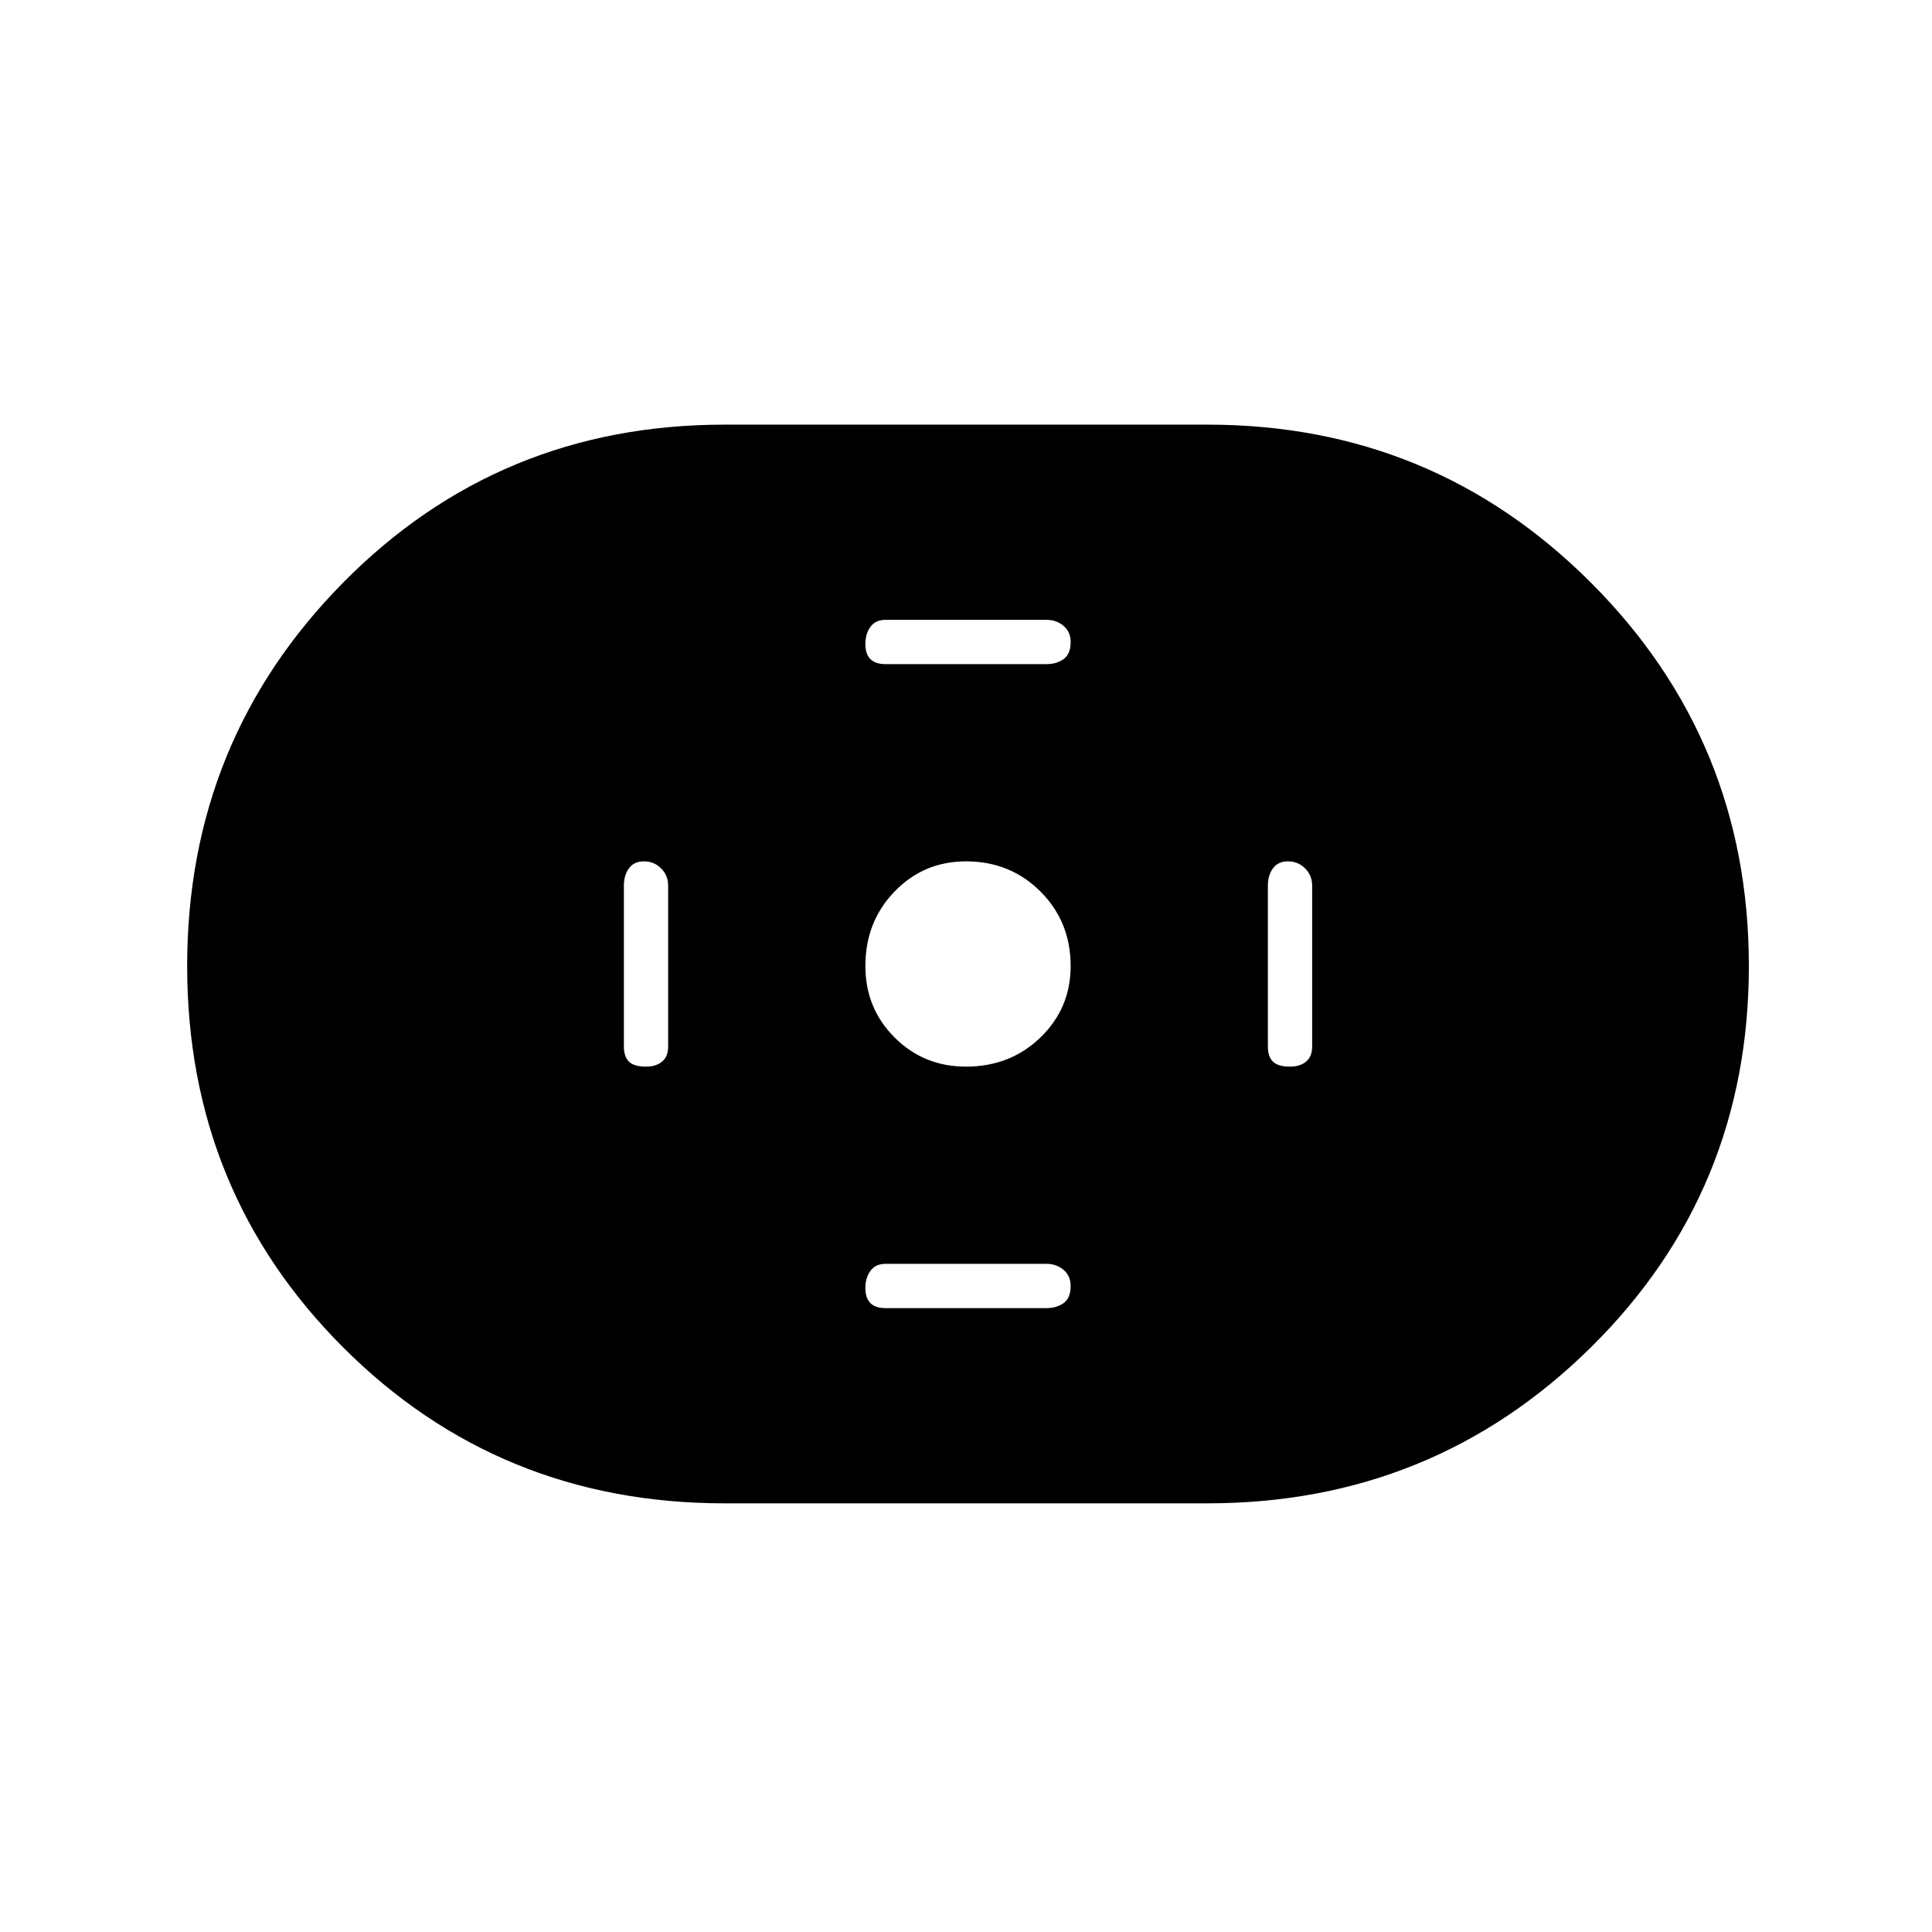 <svg xmlns="http://www.w3.org/2000/svg" height="48" width="48"><path d="M18 37.35q-5.6 0-9.475-3.875T4.65 24q0-5.6 3.875-9.525Q12.4 10.55 18 10.55h12q5.6 0 9.525 3.925Q43.45 18.4 43.45 24q0 5.6-3.925 9.475T30 37.35Zm6-10.85q1.1 0 1.85-.725T26.6 24q0-1.1-.75-1.85T24 21.4q-1.05 0-1.775.75-.725.75-.725 1.85 0 1.05.725 1.775.725.725 1.775.725Zm-2-10h4q.25 0 .425-.125t.175-.425q0-.25-.175-.4-.175-.15-.425-.15h-4q-.25 0-.375.175T21.5 16q0 .25.125.375T22 16.5Zm0 16h4q.25 0 .425-.125t.175-.425q0-.25-.175-.4-.175-.15-.425-.15h-4q-.25 0-.375.175T21.5 32q0 .25.125.375T22 32.5Zm10.05-6q.25 0 .4-.125.15-.125.15-.375v-4q0-.25-.175-.425T32 21.4q-.25 0-.375.175T31.5 22v4q0 .25.125.375t.425.125Zm-16 0q.25 0 .4-.125.15-.125.15-.375v-4q0-.25-.175-.425T16 21.4q-.25 0-.375.175T15.5 22v4q0 .25.125.375t.425.125Z"/></svg>